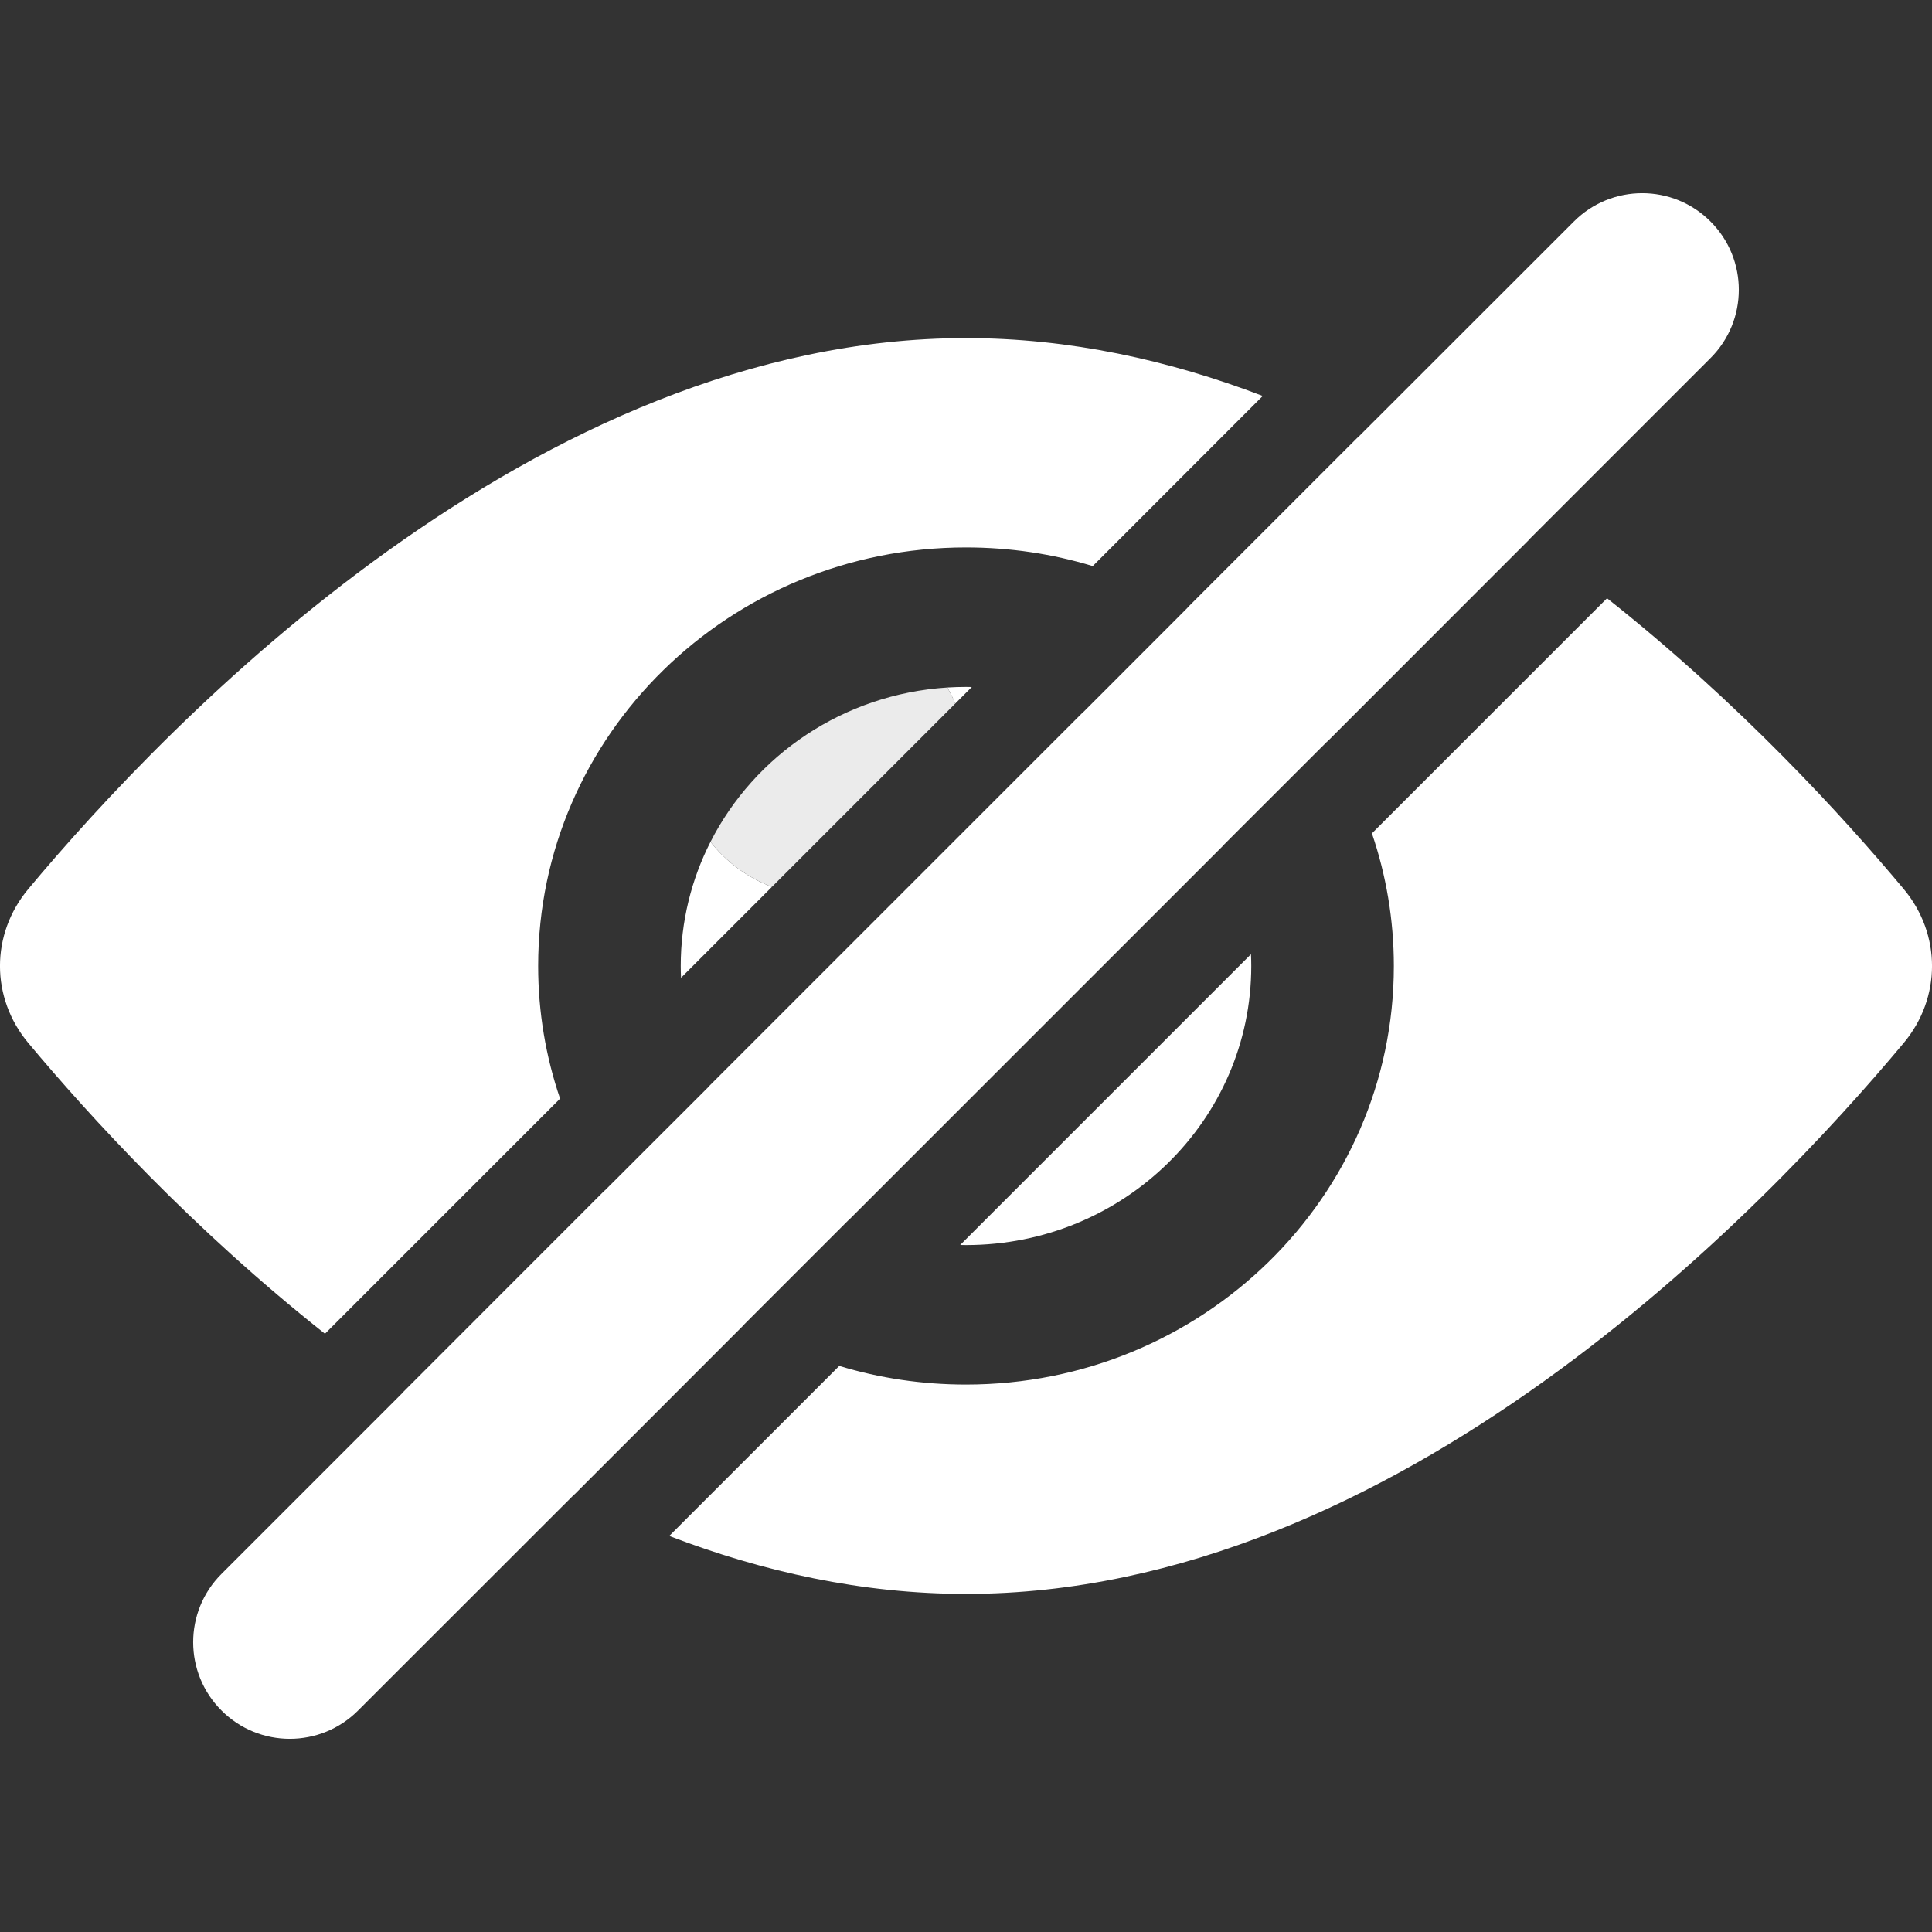 <svg width="20" height="20" viewBox="0 0 20 20" fill="none" xmlns="http://www.w3.org/2000/svg">
<rect x="0" y="0" width="20" height="20" fill="#333333" stroke="none"/>
<path d="M16.293 2.293C16.683 1.902 17.317 1.902 17.707 2.293C18.098 2.683 18.098 3.317 17.707 3.707L15.825 5.589L13.739 7.676L12.663 8.751L8.782 12.632L7.706 13.708L5.946 15.469L3.707 17.707C3.317 18.098 2.683 18.098 2.293 17.707C1.902 17.317 1.902 16.683 2.293 16.293L4.175 14.411L6.261 12.324L7.337 11.249L11.218 7.368L12.293 6.292L14.054 4.531L16.293 2.293Z" fill="white"/>
<path fill-rule="evenodd" clip-rule="evenodd" d="M10 3.5C11.07 3.5 12.102 3.728 13.072 4.099L11.312 5.86C10.897 5.734 10.457 5.667 10 5.667C7.554 5.667 5.571 7.607 5.571 10C5.571 10.48 5.651 10.942 5.798 11.373L3.364 13.807C1.991 12.721 0.921 11.549 0.293 10.797C-0.098 10.329 -0.098 9.671 0.293 9.203C1.742 7.467 5.541 3.5 10 3.5ZM14.202 8.627L16.636 6.193C18.009 7.279 19.079 8.451 19.707 9.203C20.098 9.671 20.098 10.329 19.707 10.797C18.258 12.533 14.459 16.5 10 16.5C8.93 16.5 7.898 16.272 6.928 15.9L8.688 14.14C9.103 14.266 9.543 14.333 10 14.333C12.446 14.333 14.429 12.393 14.429 10C14.429 9.52 14.349 9.058 14.202 8.627ZM14.054 4.531C14.678 4.841 15.271 5.203 15.825 5.589L13.739 7.676C13.372 7.113 12.877 6.639 12.293 6.292L14.054 4.531ZM11.218 7.368C11.85 7.648 12.363 8.14 12.663 8.751L8.782 12.632C8.15 12.352 7.637 11.86 7.337 11.249L11.218 7.368ZM9.94 12.888C9.96 12.889 9.98 12.889 10 12.889C11.631 12.889 12.953 11.595 12.953 10C12.953 9.959 12.952 9.919 12.95 9.878L9.94 12.888ZM6.261 12.324C6.628 12.887 7.123 13.361 7.706 13.708L5.946 15.469C5.322 15.159 4.729 14.797 4.175 14.411L6.261 12.324ZM7.991 9.181L7.05 10.122C7.048 10.081 7.047 10.041 7.047 10C7.047 9.539 7.158 9.102 7.355 8.715C7.518 8.922 7.737 9.085 7.991 9.181ZM9.889 7.283L10.06 7.112C10.04 7.111 10.02 7.111 10 7.111C9.935 7.111 9.87 7.113 9.806 7.117C9.837 7.17 9.865 7.226 9.889 7.283Z" fill="white"/>
<path d="M9.806 7.117C8.73 7.186 7.811 7.818 7.355 8.715C7.518 8.922 7.737 9.085 7.991 9.181L9.889 7.283C9.865 7.226 9.837 7.17 9.806 7.117Z" fill="#EBEBEB"/>
</svg>
